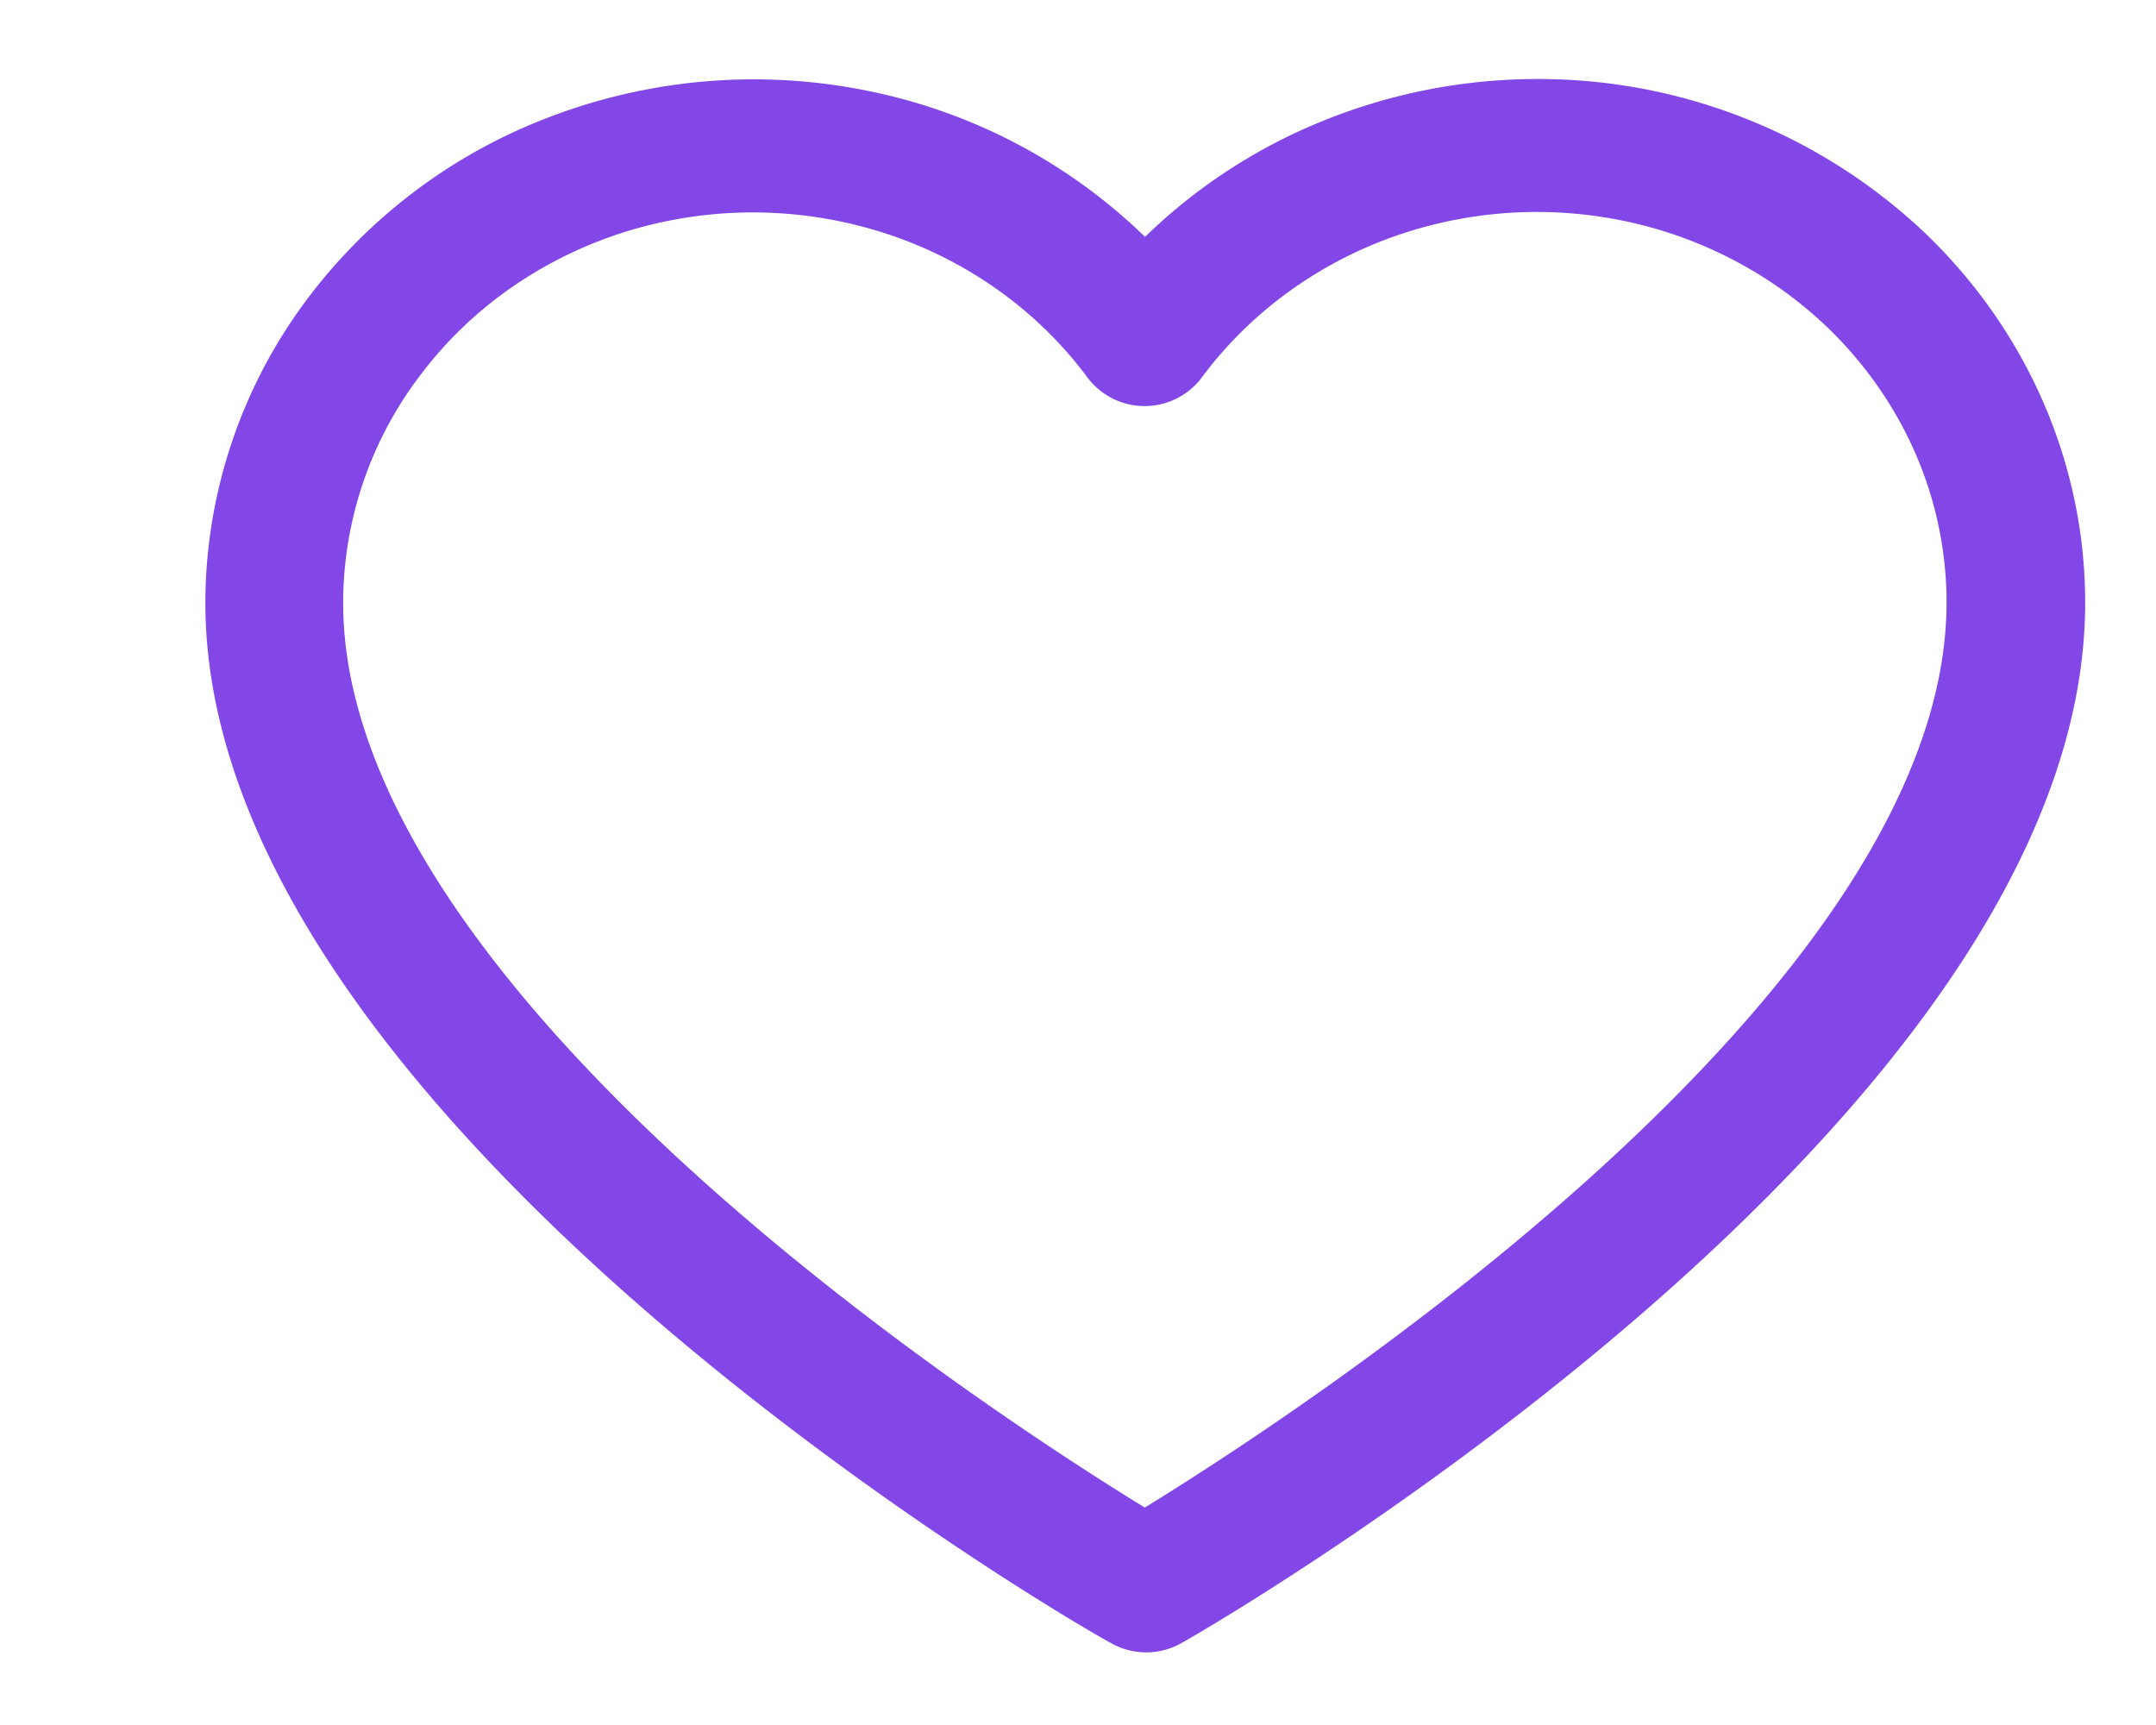 <svg width="10" height="8" fill="none" xmlns="http://www.w3.org/2000/svg"><path d="M7.129.418c-.341 0-.678.068-.99.197a2.51 2.51 0 00-.828.556A2.522 2.522 0 004.04.477a2.603 2.603 0 00-1.46.109 2.47 2.47 0 00-1.144.873 2.3 2.3 0 00-.432 1.336c0 2.366 4 4.688 4.174 4.78a.28.28 0 00.277 0c.165-.092 4.165-2.414 4.165-4.78 0-.63-.263-1.234-.73-1.68A2.555 2.555 0 007.13.418zM5.31 7.052c-.696-.424-3.77-2.405-3.77-4.257a1.8 1.8 0 01.379-1.1c.245-.32.59-.555.985-.675.396-.119.82-.115 1.214.012.392.126.733.37.971.693a.28.28 0 00.44 0c.239-.324.58-.568.973-.695a2.041 2.041 0 011.214-.012c.395.12.741.356.986.676.246.32.378.705.378 1.1 0 1.852-3.074 3.832-3.77 4.258z" fill="#8247E6" stroke="#8247E6" stroke-width=".103"/></svg>